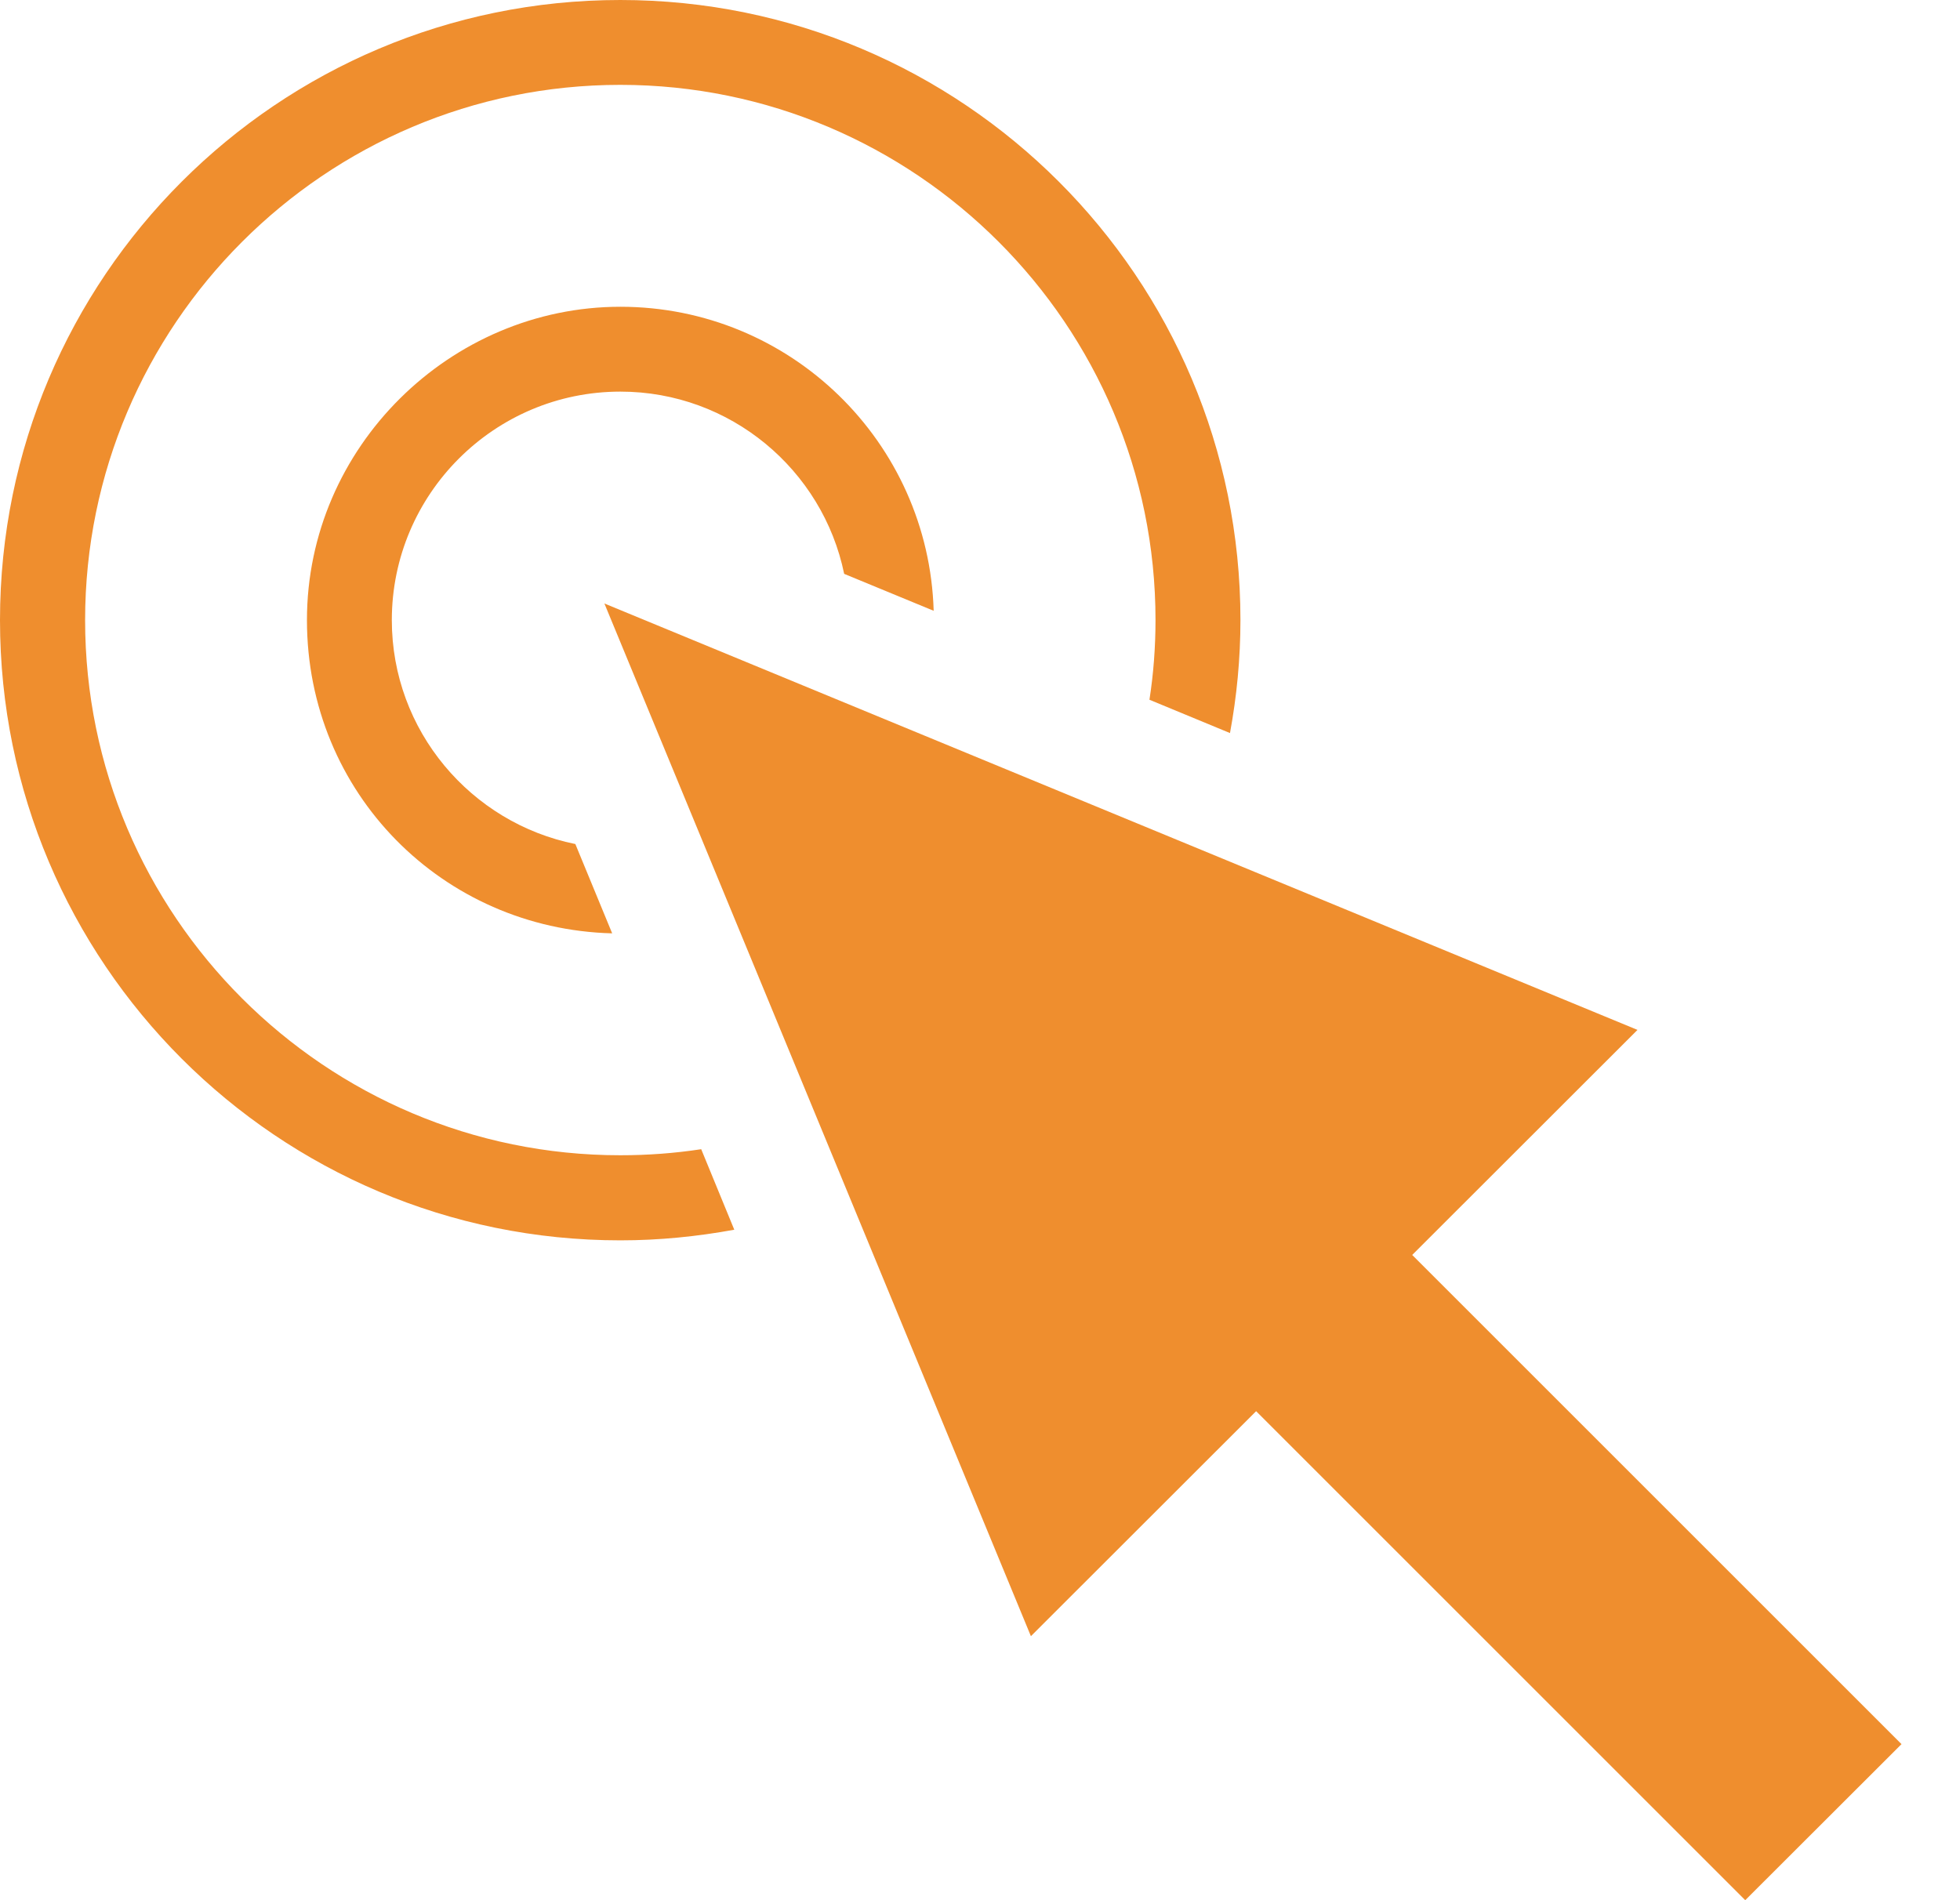<svg width="33" height="32" viewBox="0 0 33 32" fill="none" xmlns="http://www.w3.org/2000/svg">
<g id="Layer_1" clip-path="url(#clip0_3961_130)">
<path id="Vector" d="M23.777 21.134L27.57 17.344L10.176 10.163L17.357 27.554L21.149 23.765L29.384 32L32.015 29.372L23.777 21.134Z" fill="#EF8E2E"/>
<path id="Vector_2" d="M10.445 6.595C12.3 6.595 13.853 7.914 14.213 9.664L15.72 10.286C15.636 7.443 13.307 5.166 10.445 5.166C7.583 5.166 5.168 7.529 5.168 10.443C5.168 13.358 7.457 15.644 10.307 15.718L9.687 14.214C7.928 13.86 6.597 12.304 6.597 10.443C6.597 8.321 8.323 6.595 10.445 6.595Z" fill="#EF8E2E"/>
<path id="Vector_3" d="M10.444 19.455C5.475 19.455 1.433 15.413 1.433 10.444C1.433 5.475 5.475 1.429 10.444 1.429C15.413 1.429 19.455 5.471 19.455 10.441C19.455 10.897 19.421 11.347 19.353 11.784L20.709 12.345C20.823 11.729 20.885 11.091 20.885 10.441C20.885 4.677 16.211 0 10.444 0C4.677 0 0 4.677 0 10.444C0 16.211 4.677 20.888 10.444 20.888C11.1 20.888 11.741 20.823 12.363 20.709L11.806 19.353C11.362 19.421 10.906 19.455 10.444 19.455Z" fill="#EF8E2E"/>
</g>
<defs>
<clipPath id="clip0_3961_130">
<rect width="32.015" height="32" fill="white"/>
</clipPath>
</defs>
</svg>
